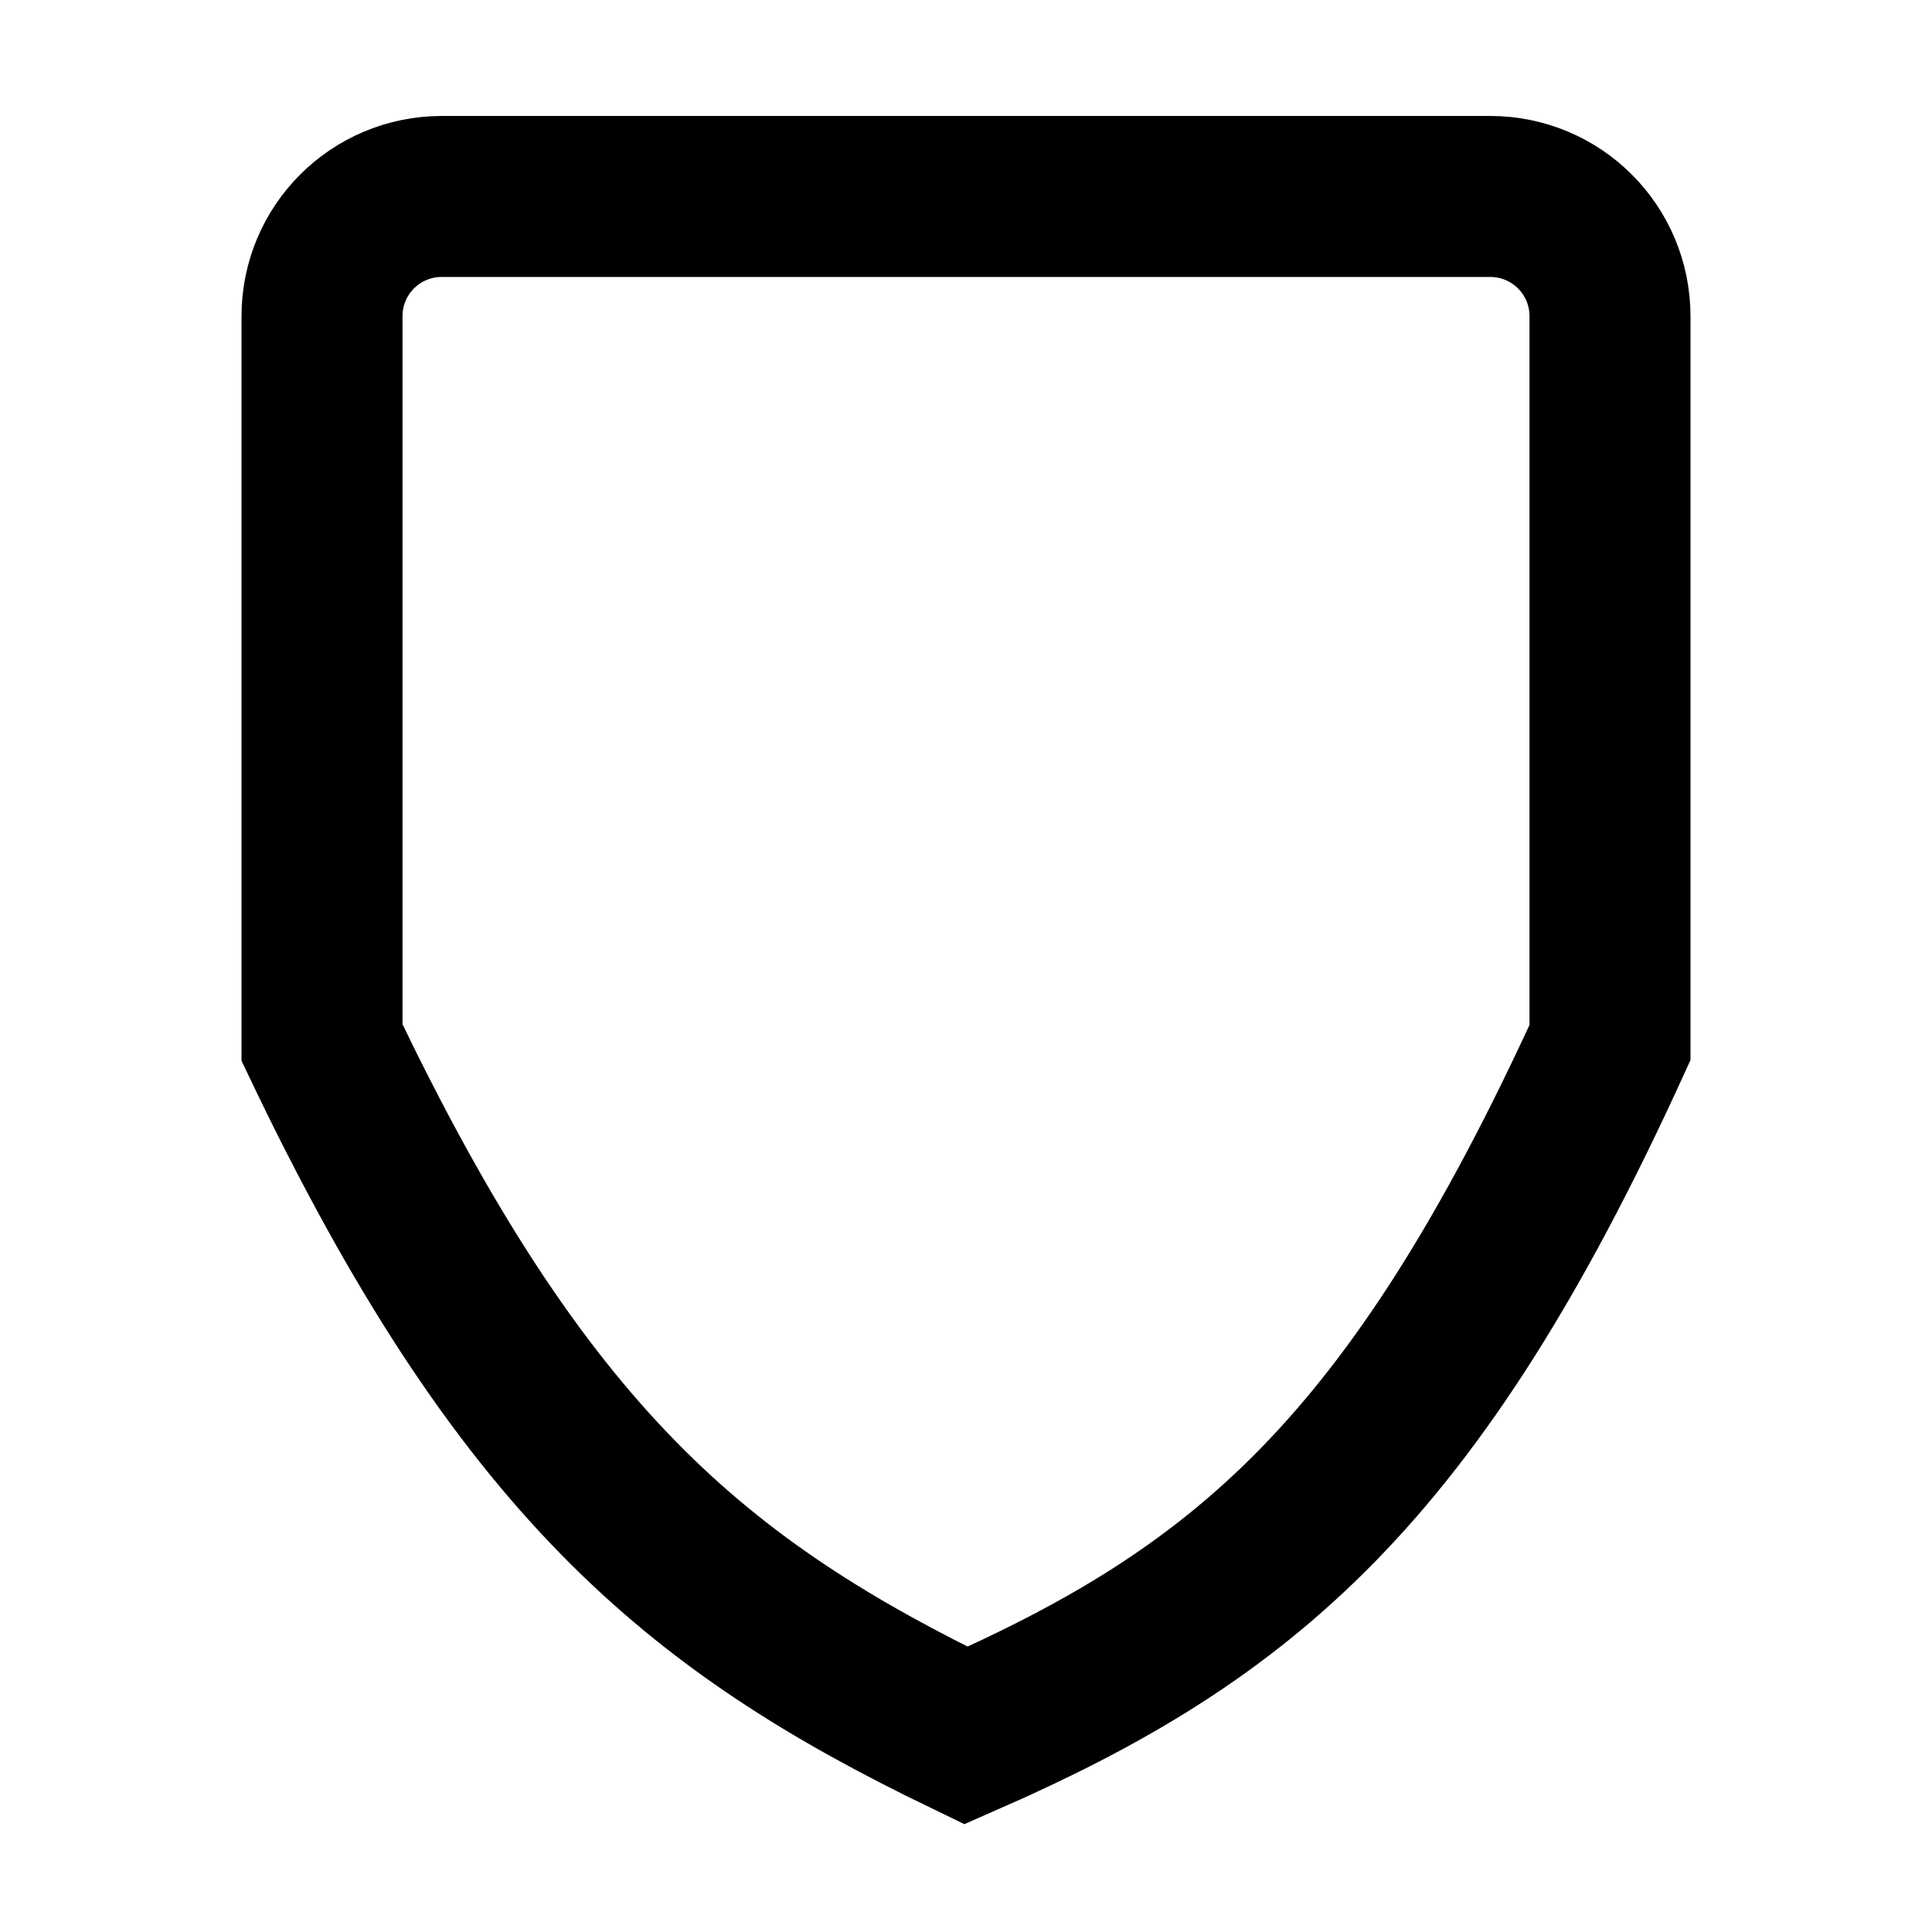 <?xml version="1.0" encoding="UTF-8" standalone="no"?>
<!-- Created with Inkscape (http://www.inkscape.org/) -->

<svg
   xmlns:dc="http://purl.org/dc/elements/1.1/"
   xmlns:cc="http://creativecommons.org/ns#"
   xmlns:rdf="http://www.w3.org/1999/02/22-rdf-syntax-ns#"
   xmlns:svg="http://www.w3.org/2000/svg"
   xmlns="http://www.w3.org/2000/svg"
   xmlns:sodipodi="http://sodipodi.sourceforge.net/DTD/sodipodi-0.dtd"
   xmlns:inkscape="http://www.inkscape.org/namespaces/inkscape"
   id="svg2"
   version="1.1"
   inkscape:version="0.48.5 r10040"
   width="48"
   height="48"
   sodipodi:docname="security-low.svg">
  <defs
     id="defs6" />
  <sodipodi:namedview
     pagecolor="#ffffff"
     bordercolor="#666666"
     borderopacity="1"
     objecttolerance="10"
     gridtolerance="10"
     guidetolerance="10"
     inkscape:pageopacity="0"
     inkscape:pageshadow="2"
     inkscape:window-width="1920"
     inkscape:window-height="1007"
     id="namedview4"
     showgrid="false"
     inkscape:zoom="16.826246"
     inkscape:cx="1.0002177"
     inkscape:cy="23.999999"
     inkscape:window-x="0"
     inkscape:window-y="31"
     inkscape:window-maximized="1"
     inkscape:current-layer="svg2" />
  <path
     style="fill:none;fill-opacity:1;stroke:#000000;stroke-opacity:1;stroke-width:4;stroke-miterlimit:4;stroke-dasharray:none"
     d="m 10.979,4.881 26.042,0 C 38.671,4.881 40,6.21 40,7.86 L 40,25.902 C 35.124,36.576 30.883,40.099 24,43.119 17.328,39.896 12.97,36.331 8,25.902 L 8,7.86 C 8,6.21 9.329,4.881 10.979,4.881 z"
     id="rect2997"
     inkscape:connector-curvature="0"
     sodipodi:nodetypes="ssscccss" />
</svg>
